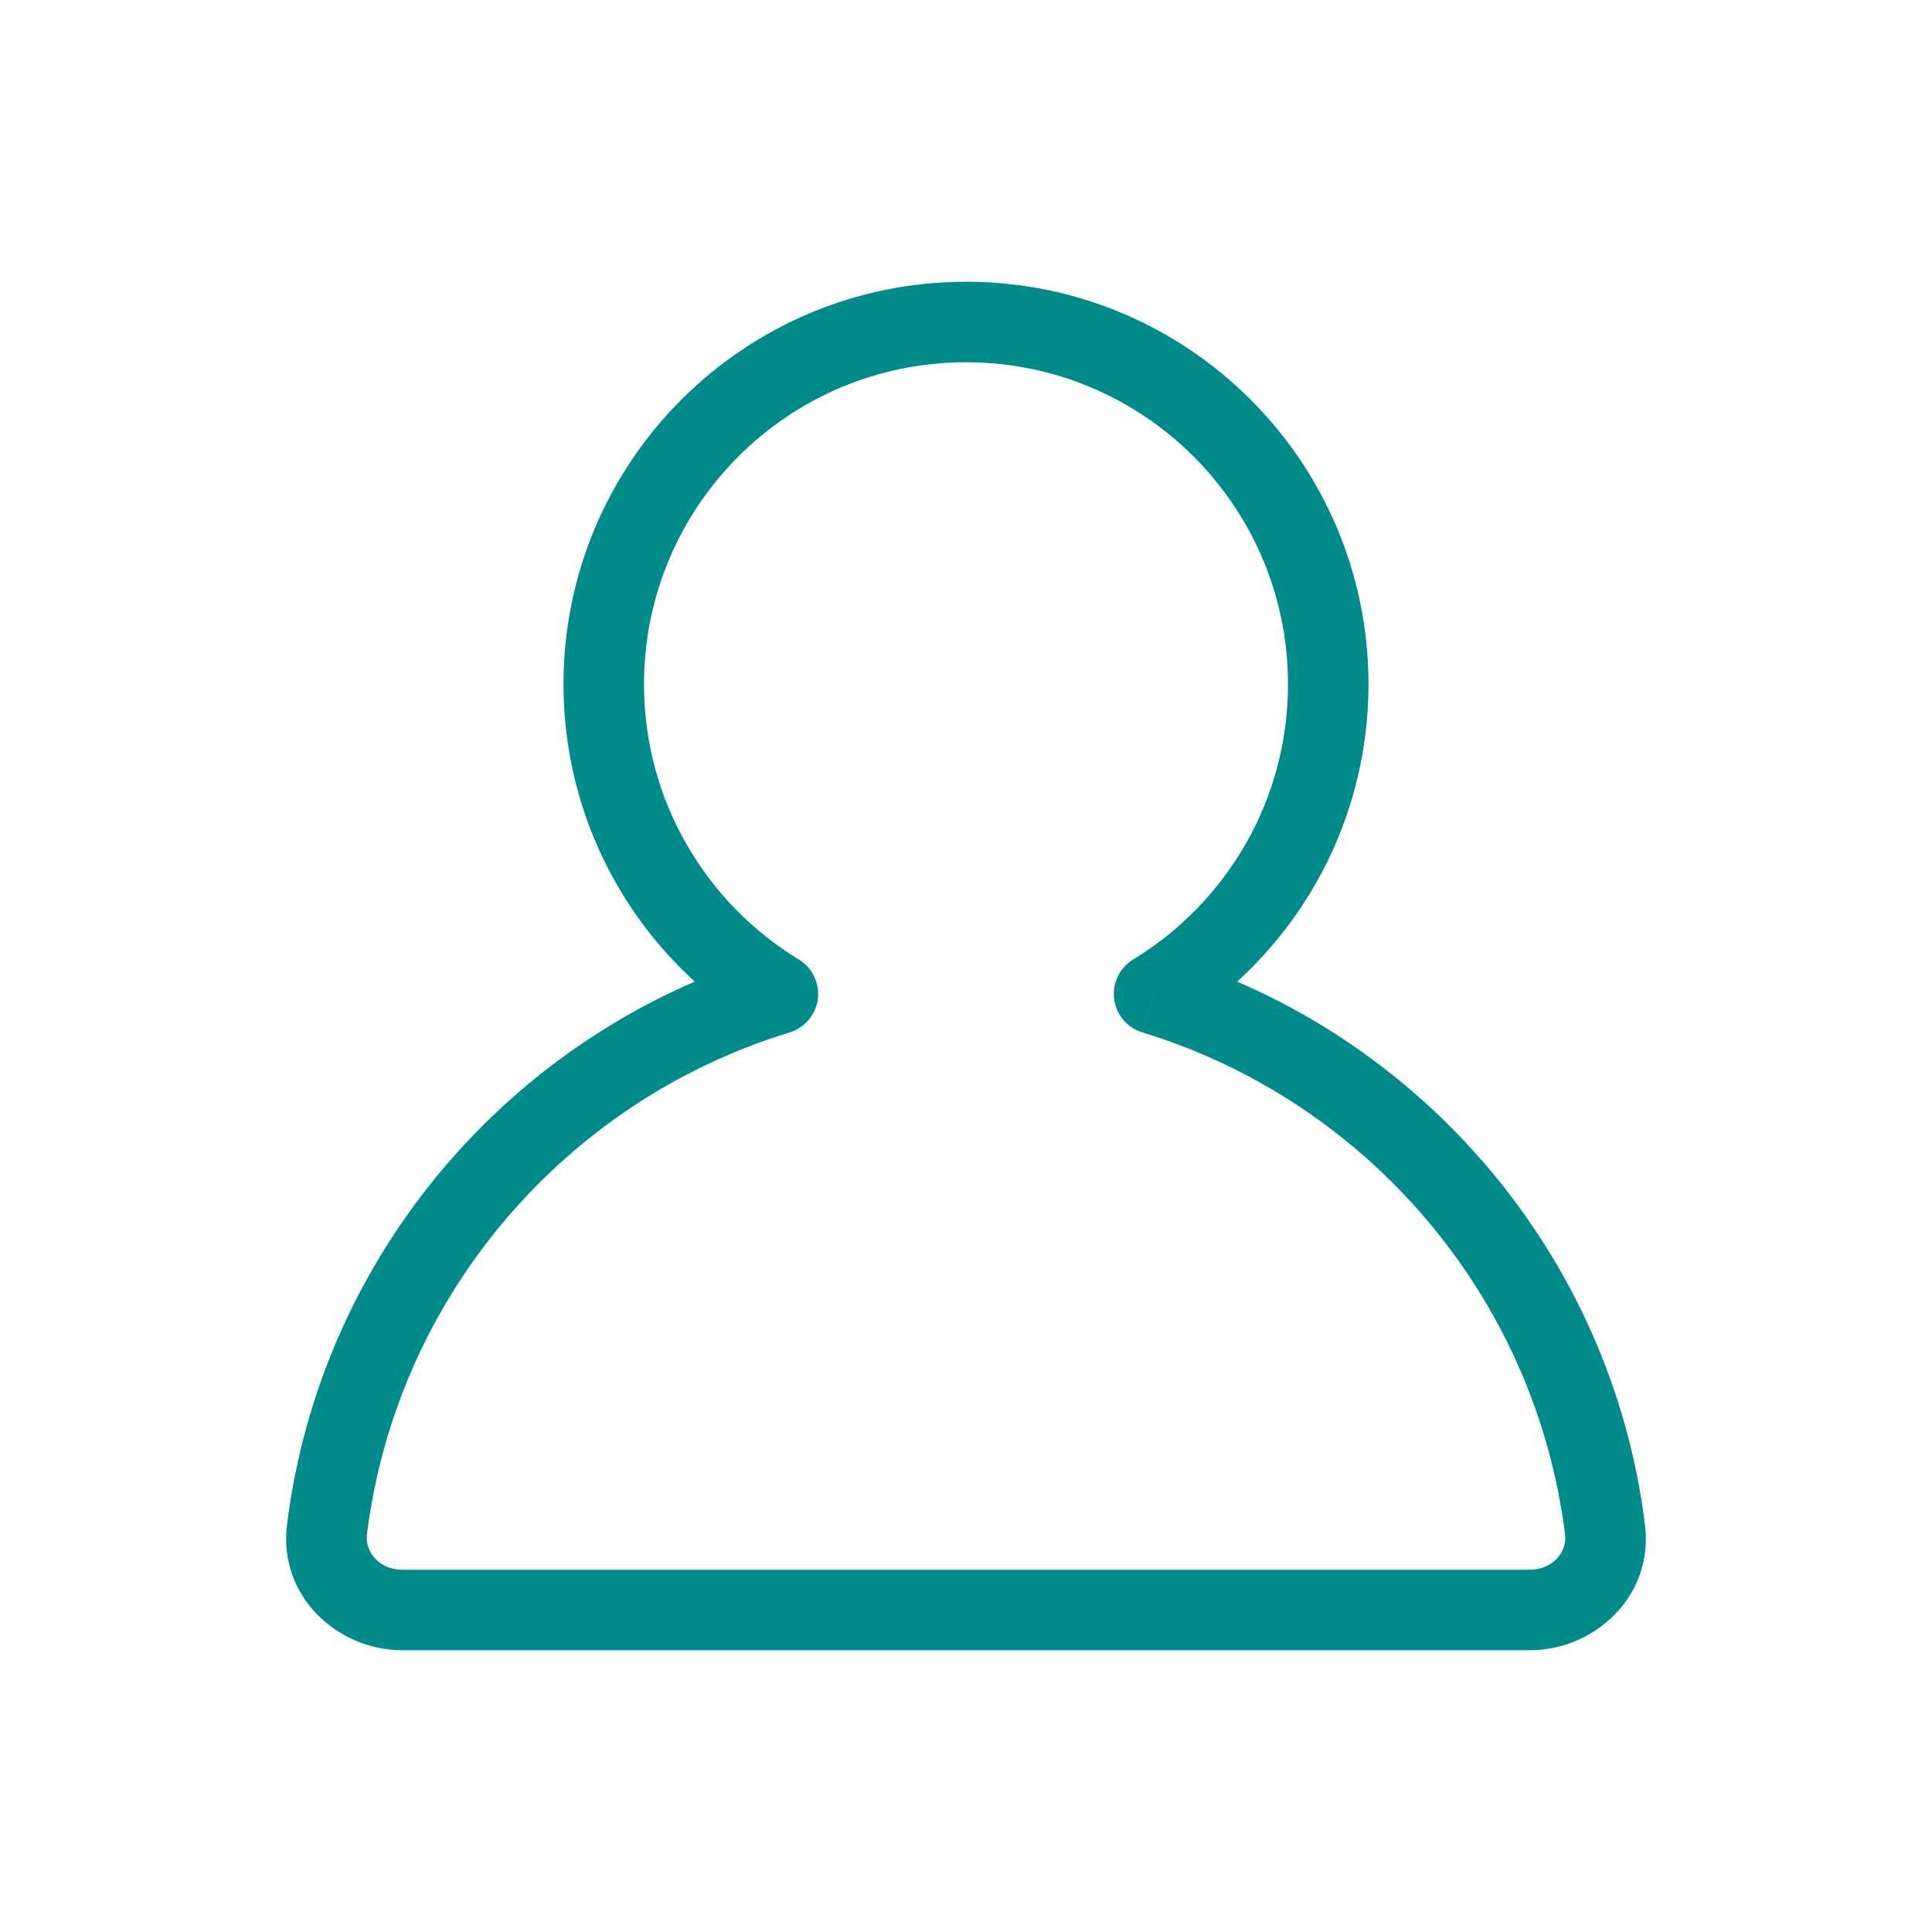 <?xml version="1.0" encoding="UTF-8"?>
<svg id="Capa_1" data-name="Capa 1" xmlns="http://www.w3.org/2000/svg" xmlns:xlink="http://www.w3.org/1999/xlink" viewBox="0 0 800 800">
  <defs>
    <style>
      .cls-1 {
        fill: #008b8b;
      }

      .cls-1, .cls-2 {
        stroke-width: 0px;
      }

      .cls-2 {
        fill: none;
      }

      .cls-3 {
        clip-path: url(#clippath);
      }
    </style>
    <clipPath id="clippath">
      <rect class="cls-2" width="800" height="800"/>
    </clipPath>
  </defs>
  <g class="cls-3">
    <path class="cls-1" d="M477.88,411.55l-8.67-14.24c-5.61,3.42-8.69,9.81-7.87,16.32.82,6.51,5.39,11.94,11.67,13.86l4.86-15.94ZM322.11,411.55l4.86,15.94c6.28-1.92,10.85-7.34,11.68-13.86.82-6.52-2.26-12.91-7.87-16.32l-8.67,14.24ZM135.39,633.4l-16.54-2.06,16.54,2.06ZM664.61,633.4l16.54-2.06-16.54,2.06ZM533.33,283.33c0,48.27-25.64,90.56-64.12,113.98l17.33,28.47c48-29.22,80.12-82.08,80.12-142.46h-33.33ZM400,150c73.64,0,133.33,59.7,133.33,133.33h33.33c0-92.05-74.62-166.67-166.67-166.67v33.33ZM266.67,283.33c0-73.64,59.7-133.33,133.33-133.33v-33.33c-92.05,0-166.67,74.62-166.67,166.67h33.33ZM330.78,397.32c-38.48-23.42-64.11-65.72-64.11-113.98h-33.33c0,60.38,32.12,113.24,80.12,142.46l17.33-28.47ZM317.25,395.61c-105.23,32.09-184.47,123.74-198.4,235.73l33.08,4.12c12.29-98.73,82.2-179.65,175.05-207.96l-9.72-31.89ZM118.85,631.34c-3.68,29.6,20.84,51.99,47.82,51.99v-33.33c-9.84,0-15.6-7.6-14.74-14.54l-33.08-4.12ZM166.67,683.33h466.67v-33.33H166.67v33.33ZM633.33,683.33c26.98,0,51.5-22.39,47.82-51.99l-33.08,4.12c.86,6.94-4.9,14.54-14.74,14.54v33.33ZM681.15,631.34c-13.94-111.99-93.18-203.64-198.41-235.73l-9.72,31.89c92.85,28.31,162.76,109.23,175.05,207.96l33.08-4.12Z"/>
  </g>
</svg>